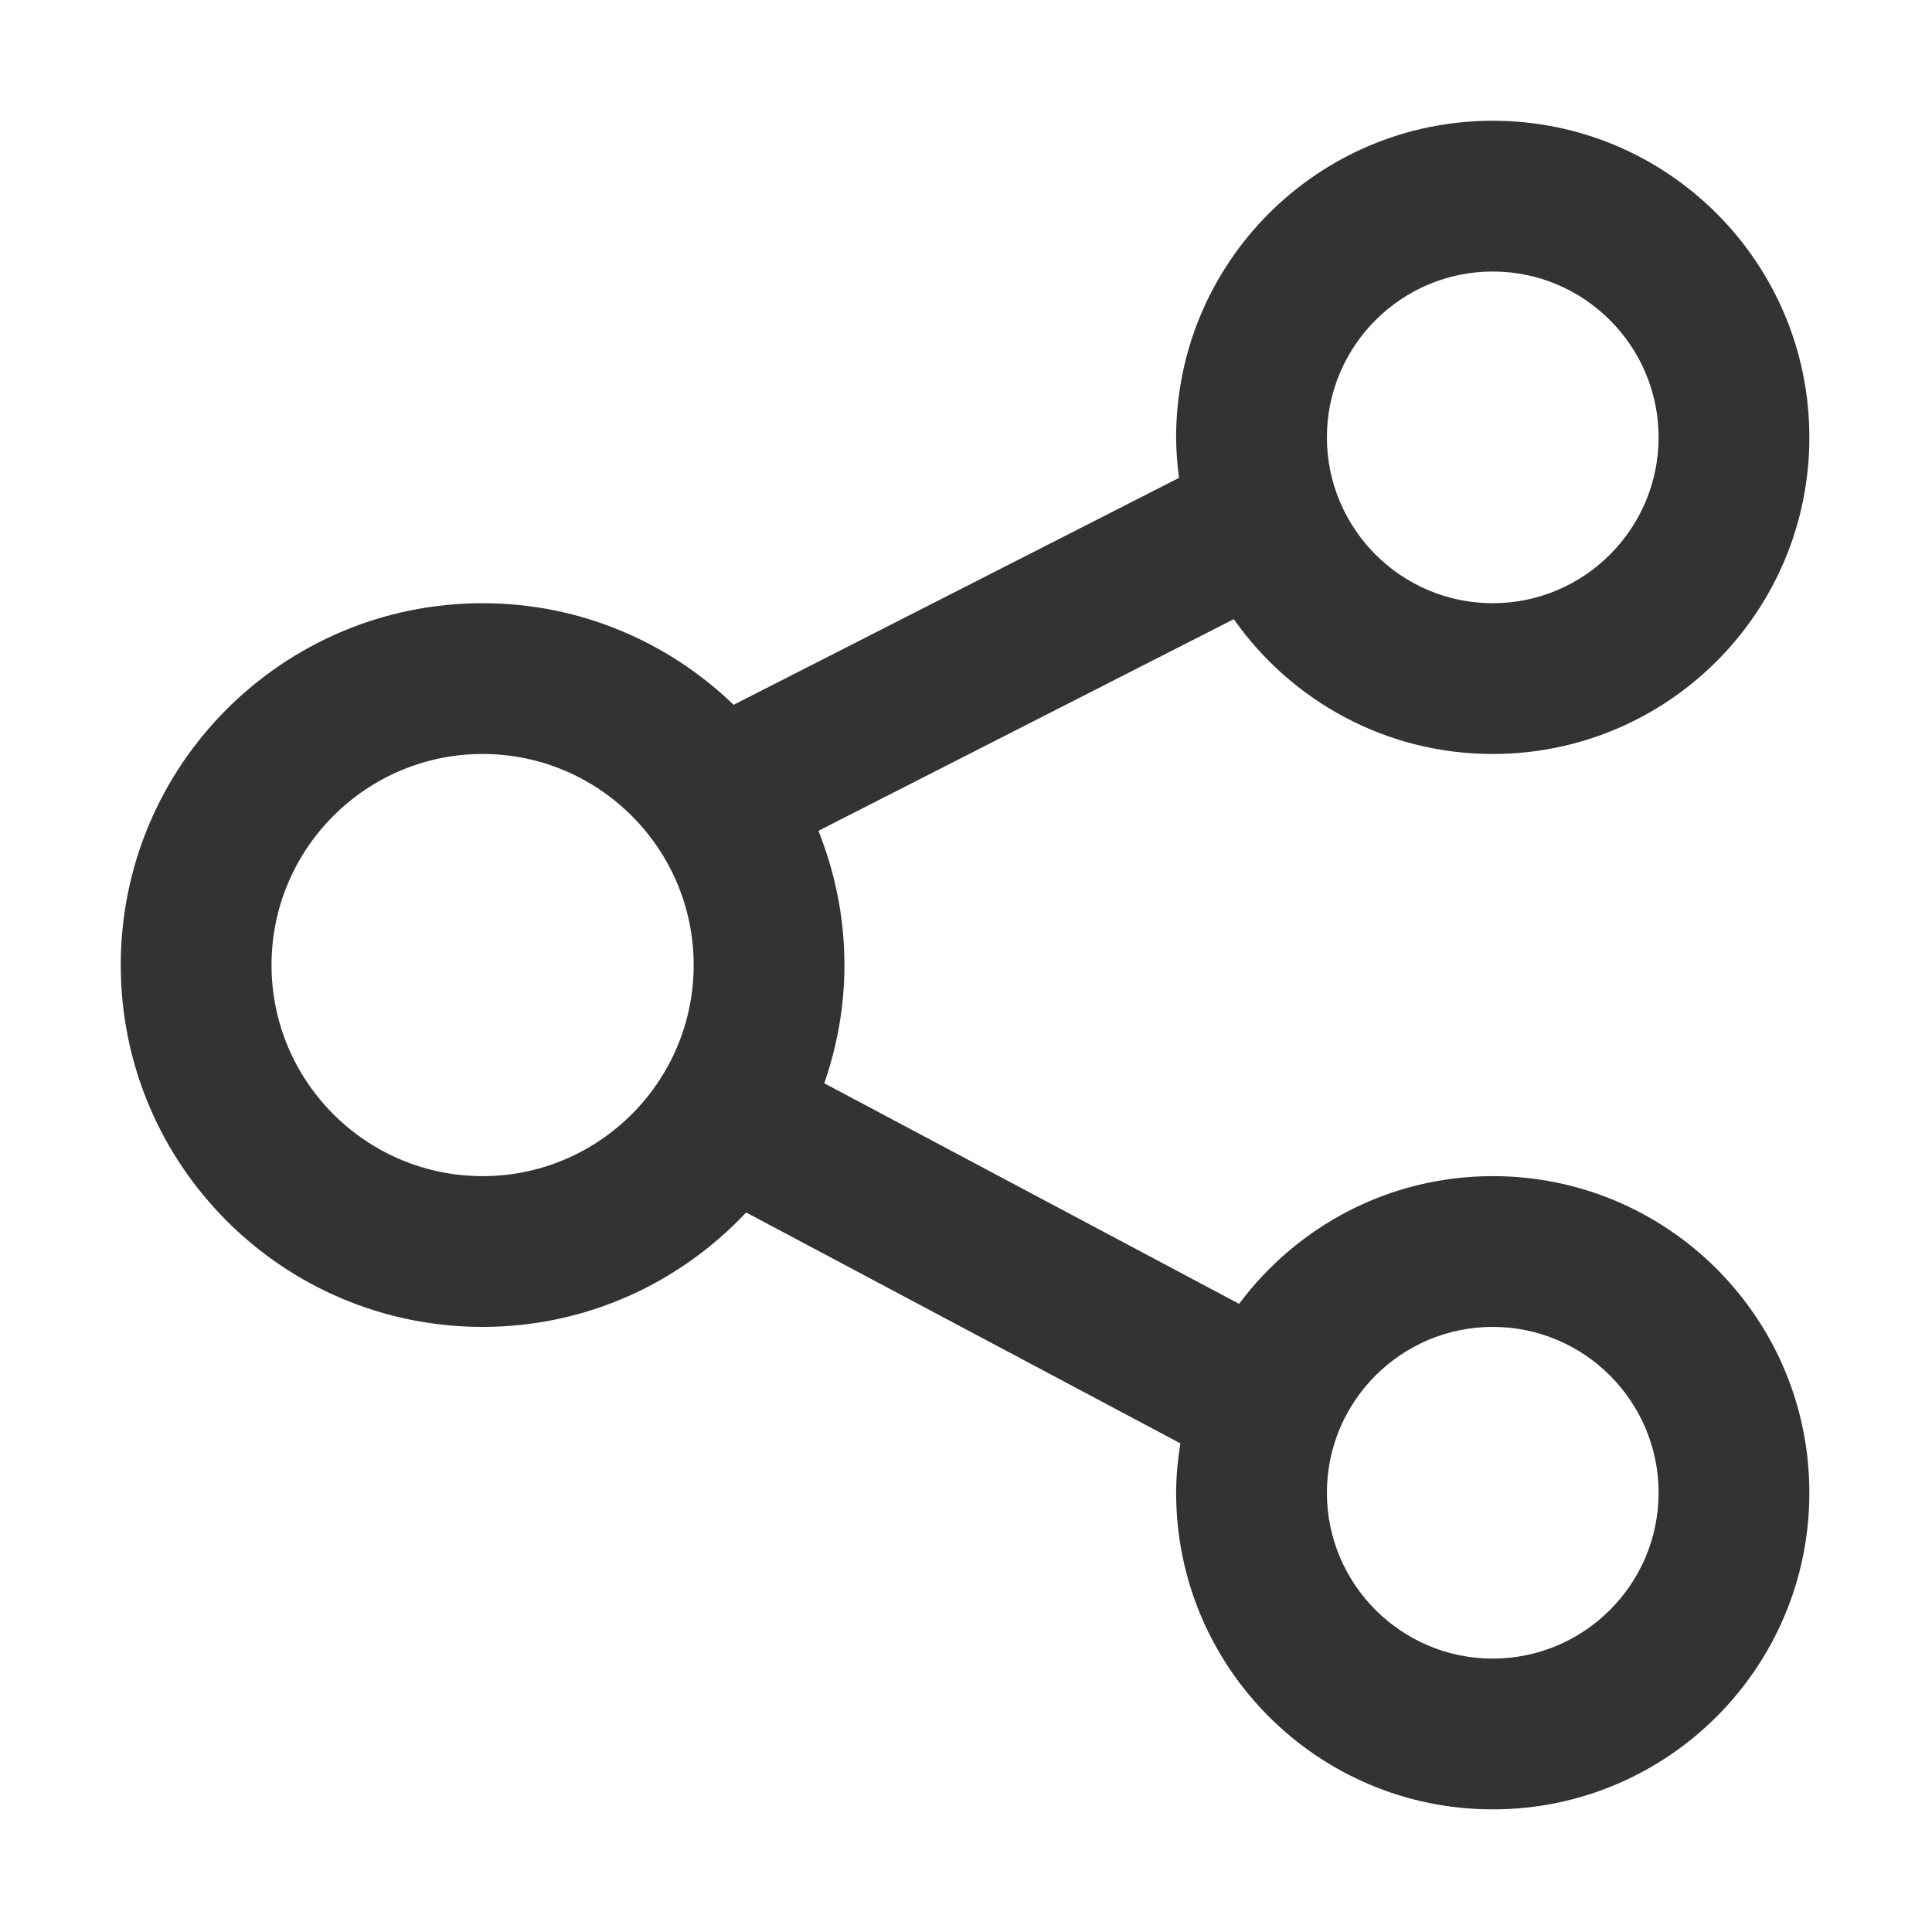 <?xml version="1.0" standalone="no"?><!DOCTYPE svg PUBLIC "-//W3C//DTD SVG 1.1//EN" "http://www.w3.org/Graphics/SVG/1.1/DTD/svg11.dtd"><svg t="1662357888989" class="icon" viewBox="0 0 1024 1024" version="1.1" xmlns="http://www.w3.org/2000/svg" p-id="11435" xmlns:xlink="http://www.w3.org/1999/xlink" width="64" height="64"><path d="M791.188 623.375c-55.099 0-103.843 26.675-134.439 67.684L436.89 574.158c6.804-19.66 10.681-40.683 10.681-62.658 0-25.166-4.98-49.136-13.791-71.155l220.151-112.173c30.365 43.17 80.468 71.452 137.256 71.452 92.681 0 167.813-75.133 167.813-167.813C959 139.132 883.868 64 791.188 64s-167.813 75.132-167.813 167.813c0 7.291 0.622 14.421 1.524 21.467L388.838 373.56c-34.494-33.278-81.336-53.845-133.052-53.845C149.866 319.714 64 405.579 64 511.5c0 105.92 85.866 191.786 191.786 191.786 55.136 0 104.696-23.399 139.681-60.649l230.151 122.374c-1.343 8.551-2.243 17.249-2.243 26.177 0 92.68 75.133 167.813 167.813 167.813C883.868 959 959 883.867 959 791.188c0-92.681-75.132-167.813-167.812-167.813z m0-479.464c48.469 0 87.902 39.432 87.902 87.902s-39.432 87.902-87.902 87.902-87.902-39.433-87.902-87.902 39.432-87.902 87.902-87.902zM255.786 623.375c-61.688 0-111.875-50.187-111.875-111.875s50.187-111.875 111.875-111.875S367.661 449.812 367.661 511.5s-50.187 111.875-111.875 111.875z m535.402 255.714c-48.469 0-87.902-39.432-87.902-87.902s39.432-87.902 87.902-87.902 87.902 39.432 87.902 87.902-39.433 87.902-87.902 87.902z" fill="#333333" p-id="11436"></path></svg>